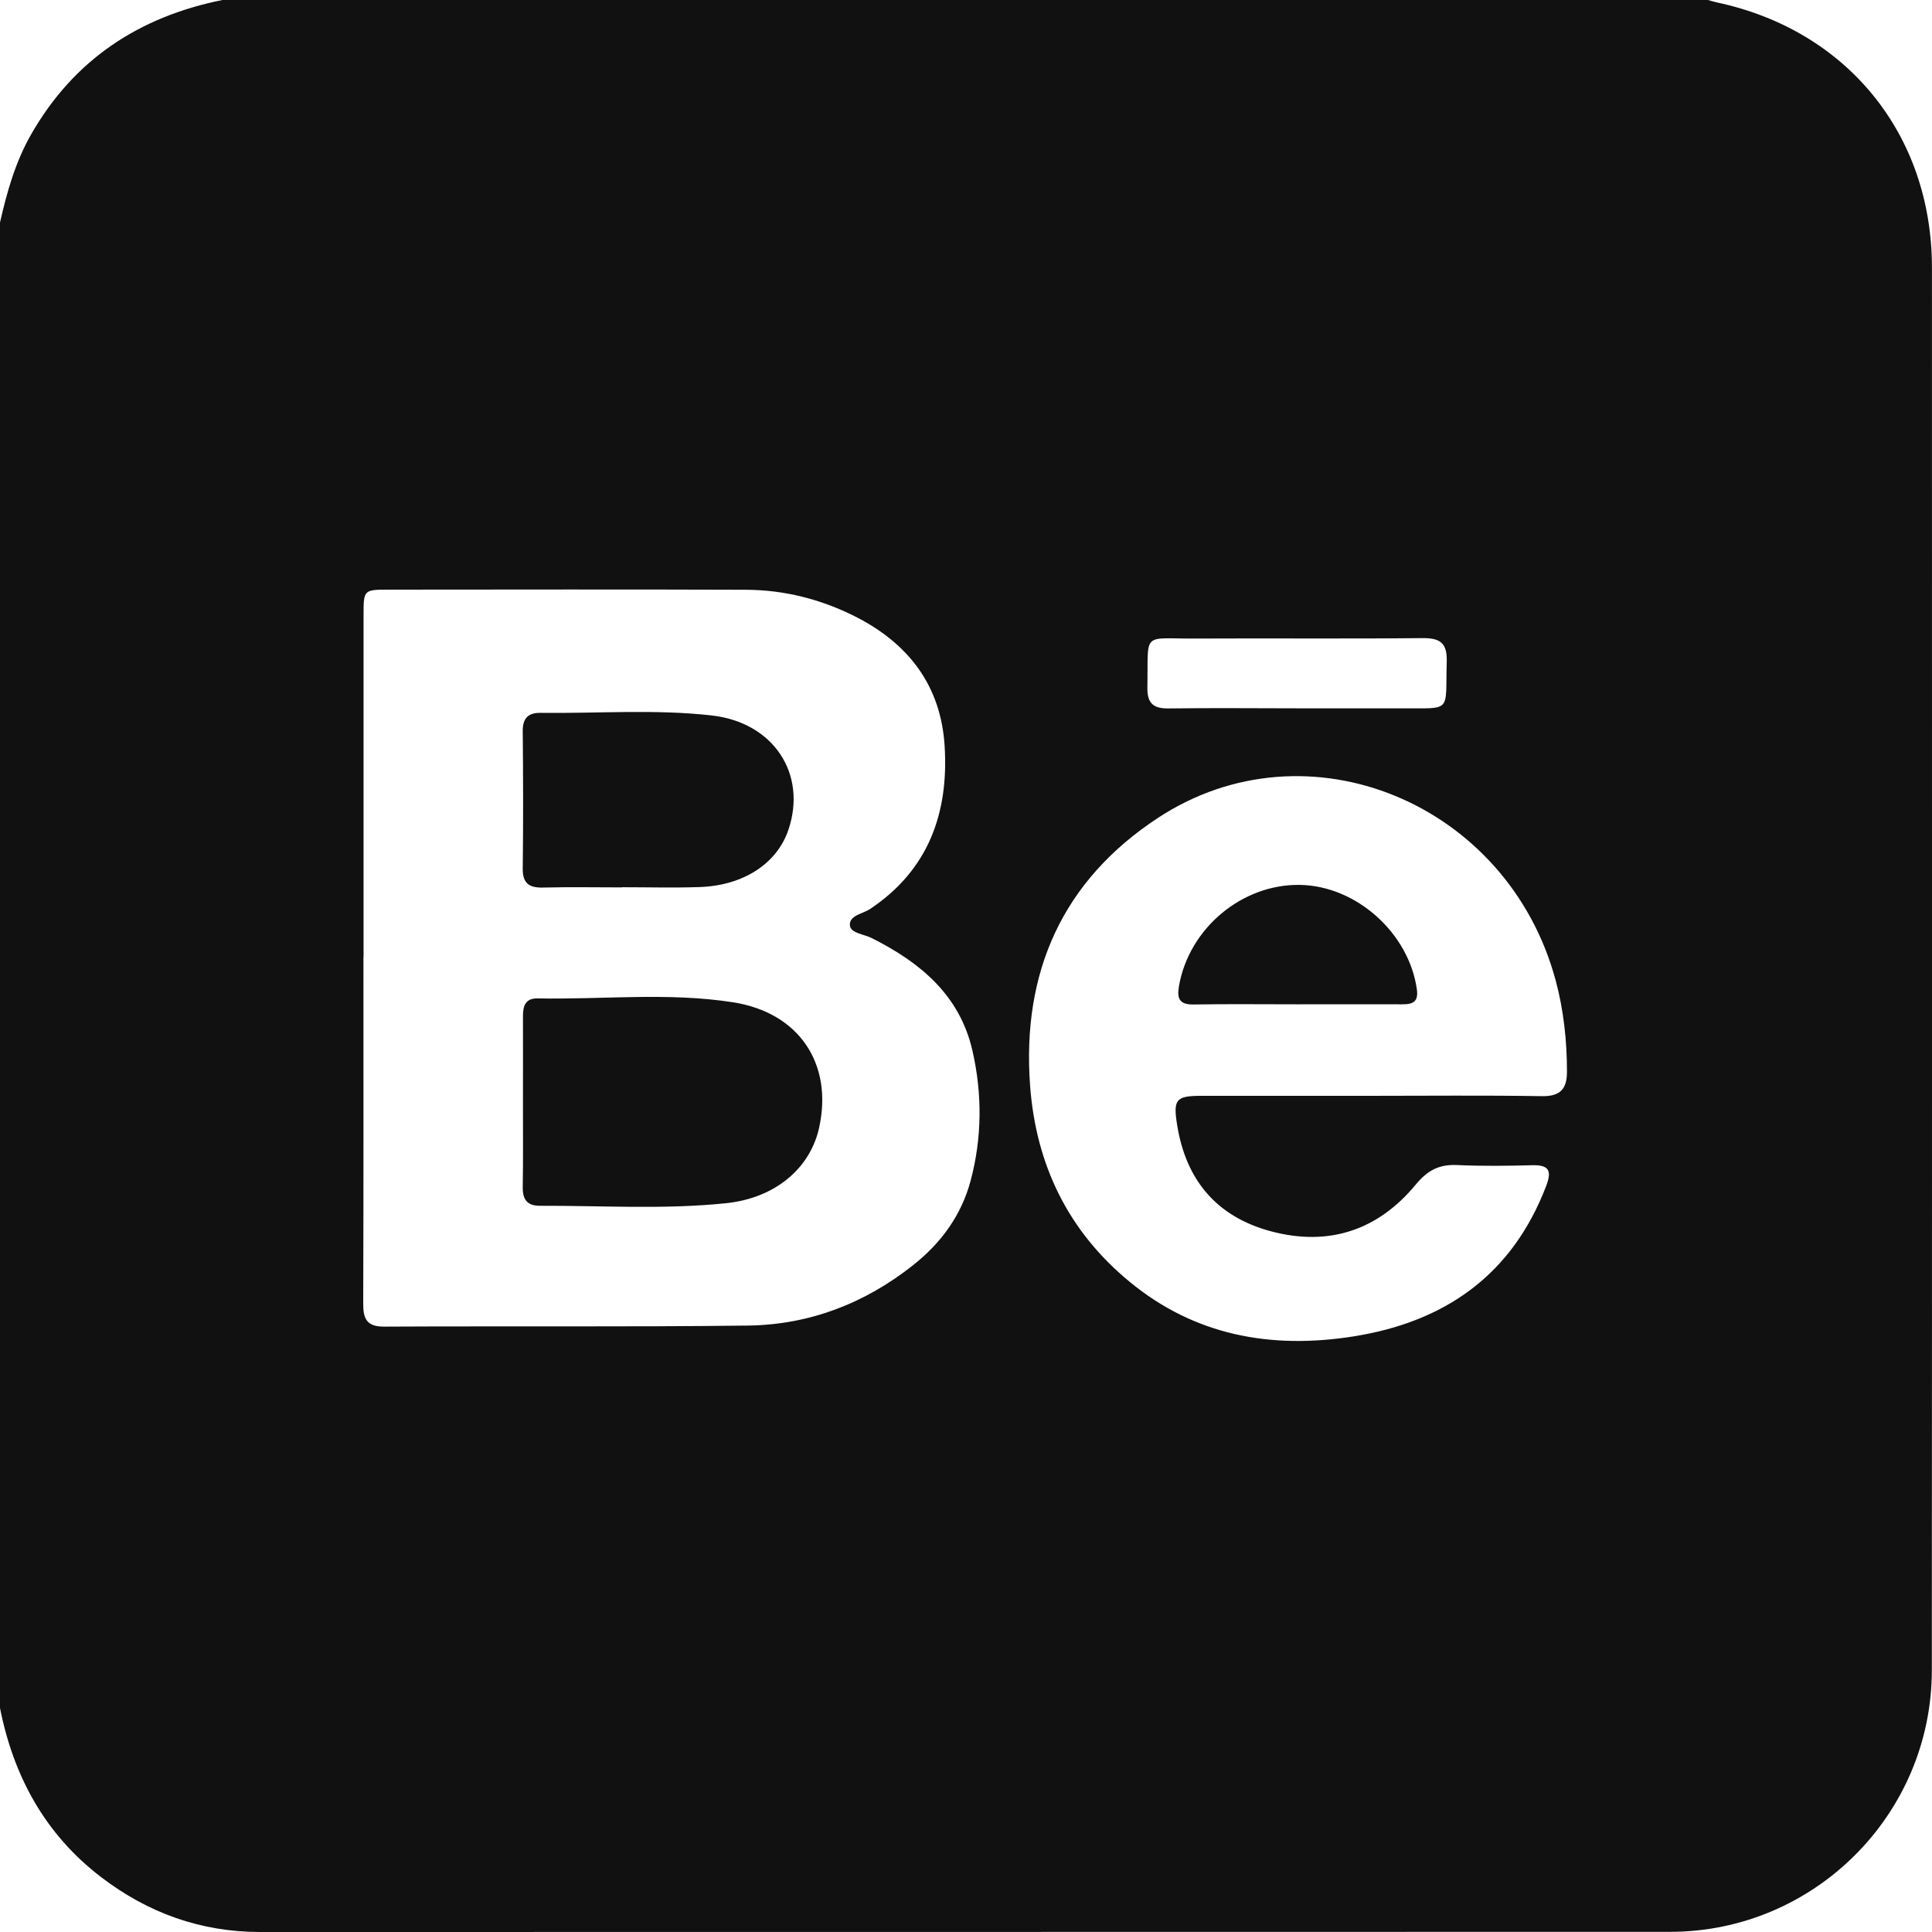 <svg width="35" height="35" viewBox="0 0 35 35" fill="none" xmlns="http://www.w3.org/2000/svg">
<path d="M0 4.03C0.126 3.477 0.279 2.934 0.563 2.436C1.338 1.081 2.517 0.304 4.03 0C13.001 0 21.972 0 30.943 0C30.997 0.016 31.051 0.033 31.107 0.045C33.465 0.548 34.999 2.437 34.999 4.85C35 13.319 35.002 21.789 34.997 30.258C34.996 32.869 32.869 34.995 30.258 34.997C21.744 35.001 13.229 34.997 4.714 35C3.637 35 2.681 34.655 1.832 34.006C0.817 33.23 0.246 32.182 0 30.943V4.03ZM6.584 17.336C6.584 19.43 6.587 21.523 6.58 23.617C6.579 23.897 6.647 24.034 6.96 24.033C9.156 24.022 11.353 24.04 13.548 24.014C14.662 24 15.664 23.614 16.54 22.921C17.045 22.522 17.413 22.023 17.582 21.396C17.792 20.613 17.796 19.816 17.616 19.031C17.386 18.026 16.669 17.434 15.792 16.994C15.652 16.923 15.412 16.907 15.397 16.767C15.378 16.583 15.63 16.556 15.764 16.466C16.823 15.759 17.188 14.726 17.113 13.515C17.046 12.42 16.456 11.653 15.486 11.165C14.866 10.854 14.206 10.687 13.514 10.684C11.353 10.676 9.19 10.681 7.028 10.682C6.595 10.682 6.586 10.691 6.586 11.123C6.586 13.195 6.586 15.265 6.586 17.337L6.584 17.336ZM24.794 19.852C25.842 19.852 26.888 19.841 27.936 19.858C28.272 19.863 28.387 19.721 28.387 19.417C28.387 18.857 28.328 18.304 28.183 17.763C27.317 14.543 23.684 13.041 20.979 14.816C19.248 15.952 18.509 17.612 18.661 19.668C18.767 21.099 19.349 22.302 20.462 23.219C21.645 24.196 23.027 24.444 24.509 24.212C26.173 23.951 27.394 23.101 28.012 21.481C28.113 21.215 28.066 21.102 27.764 21.109C27.308 21.121 26.852 21.127 26.398 21.106C26.073 21.091 25.863 21.2 25.649 21.458C24.963 22.29 24.068 22.586 23.02 22.305C22.042 22.042 21.484 21.379 21.325 20.38C21.251 19.919 21.301 19.853 21.756 19.852C22.769 19.851 23.782 19.852 24.795 19.852L24.794 19.852ZM23.49 12.832C24.116 12.832 24.742 12.834 25.368 12.832C26.321 12.827 26.181 12.927 26.209 11.99C26.219 11.656 26.1 11.558 25.774 11.56C24.397 11.574 23.019 11.561 21.642 11.568C20.671 11.572 20.805 11.43 20.786 12.455C20.781 12.739 20.892 12.838 21.169 12.834C21.942 12.824 22.716 12.831 23.491 12.832H23.49Z" fill="#111111"/>
<path d="M9.474 19.969C9.474 19.446 9.476 18.924 9.474 18.401C9.474 18.218 9.524 18.083 9.738 18.087C10.917 18.11 12.105 17.974 13.277 18.157C14.481 18.344 15.094 19.278 14.839 20.43C14.678 21.163 14.046 21.704 13.155 21.797C12.034 21.914 10.906 21.84 9.782 21.844C9.55 21.845 9.466 21.73 9.47 21.503C9.479 20.992 9.473 20.48 9.474 19.969Z" fill="#111111"/>
<path d="M11.271 16.076C10.794 16.076 10.317 16.067 9.841 16.079C9.586 16.086 9.466 16.003 9.47 15.731C9.48 14.902 9.478 14.073 9.47 13.243C9.468 13.009 9.571 12.911 9.795 12.914C10.828 12.927 11.864 12.845 12.893 12.961C14.012 13.087 14.625 14.019 14.283 15.032C14.077 15.644 13.467 16.045 12.668 16.07C12.203 16.086 11.737 16.073 11.271 16.073V16.076Z" fill="#111111"/>
<path d="M23.5 18.194C22.876 18.194 22.251 18.187 21.627 18.197C21.371 18.202 21.318 18.097 21.358 17.865C21.539 16.82 22.498 16.013 23.55 16.031C24.572 16.048 25.52 16.901 25.667 17.916C25.701 18.148 25.599 18.194 25.407 18.194C24.771 18.192 24.135 18.194 23.499 18.194H23.5Z" fill="#111111"/>
</svg>
